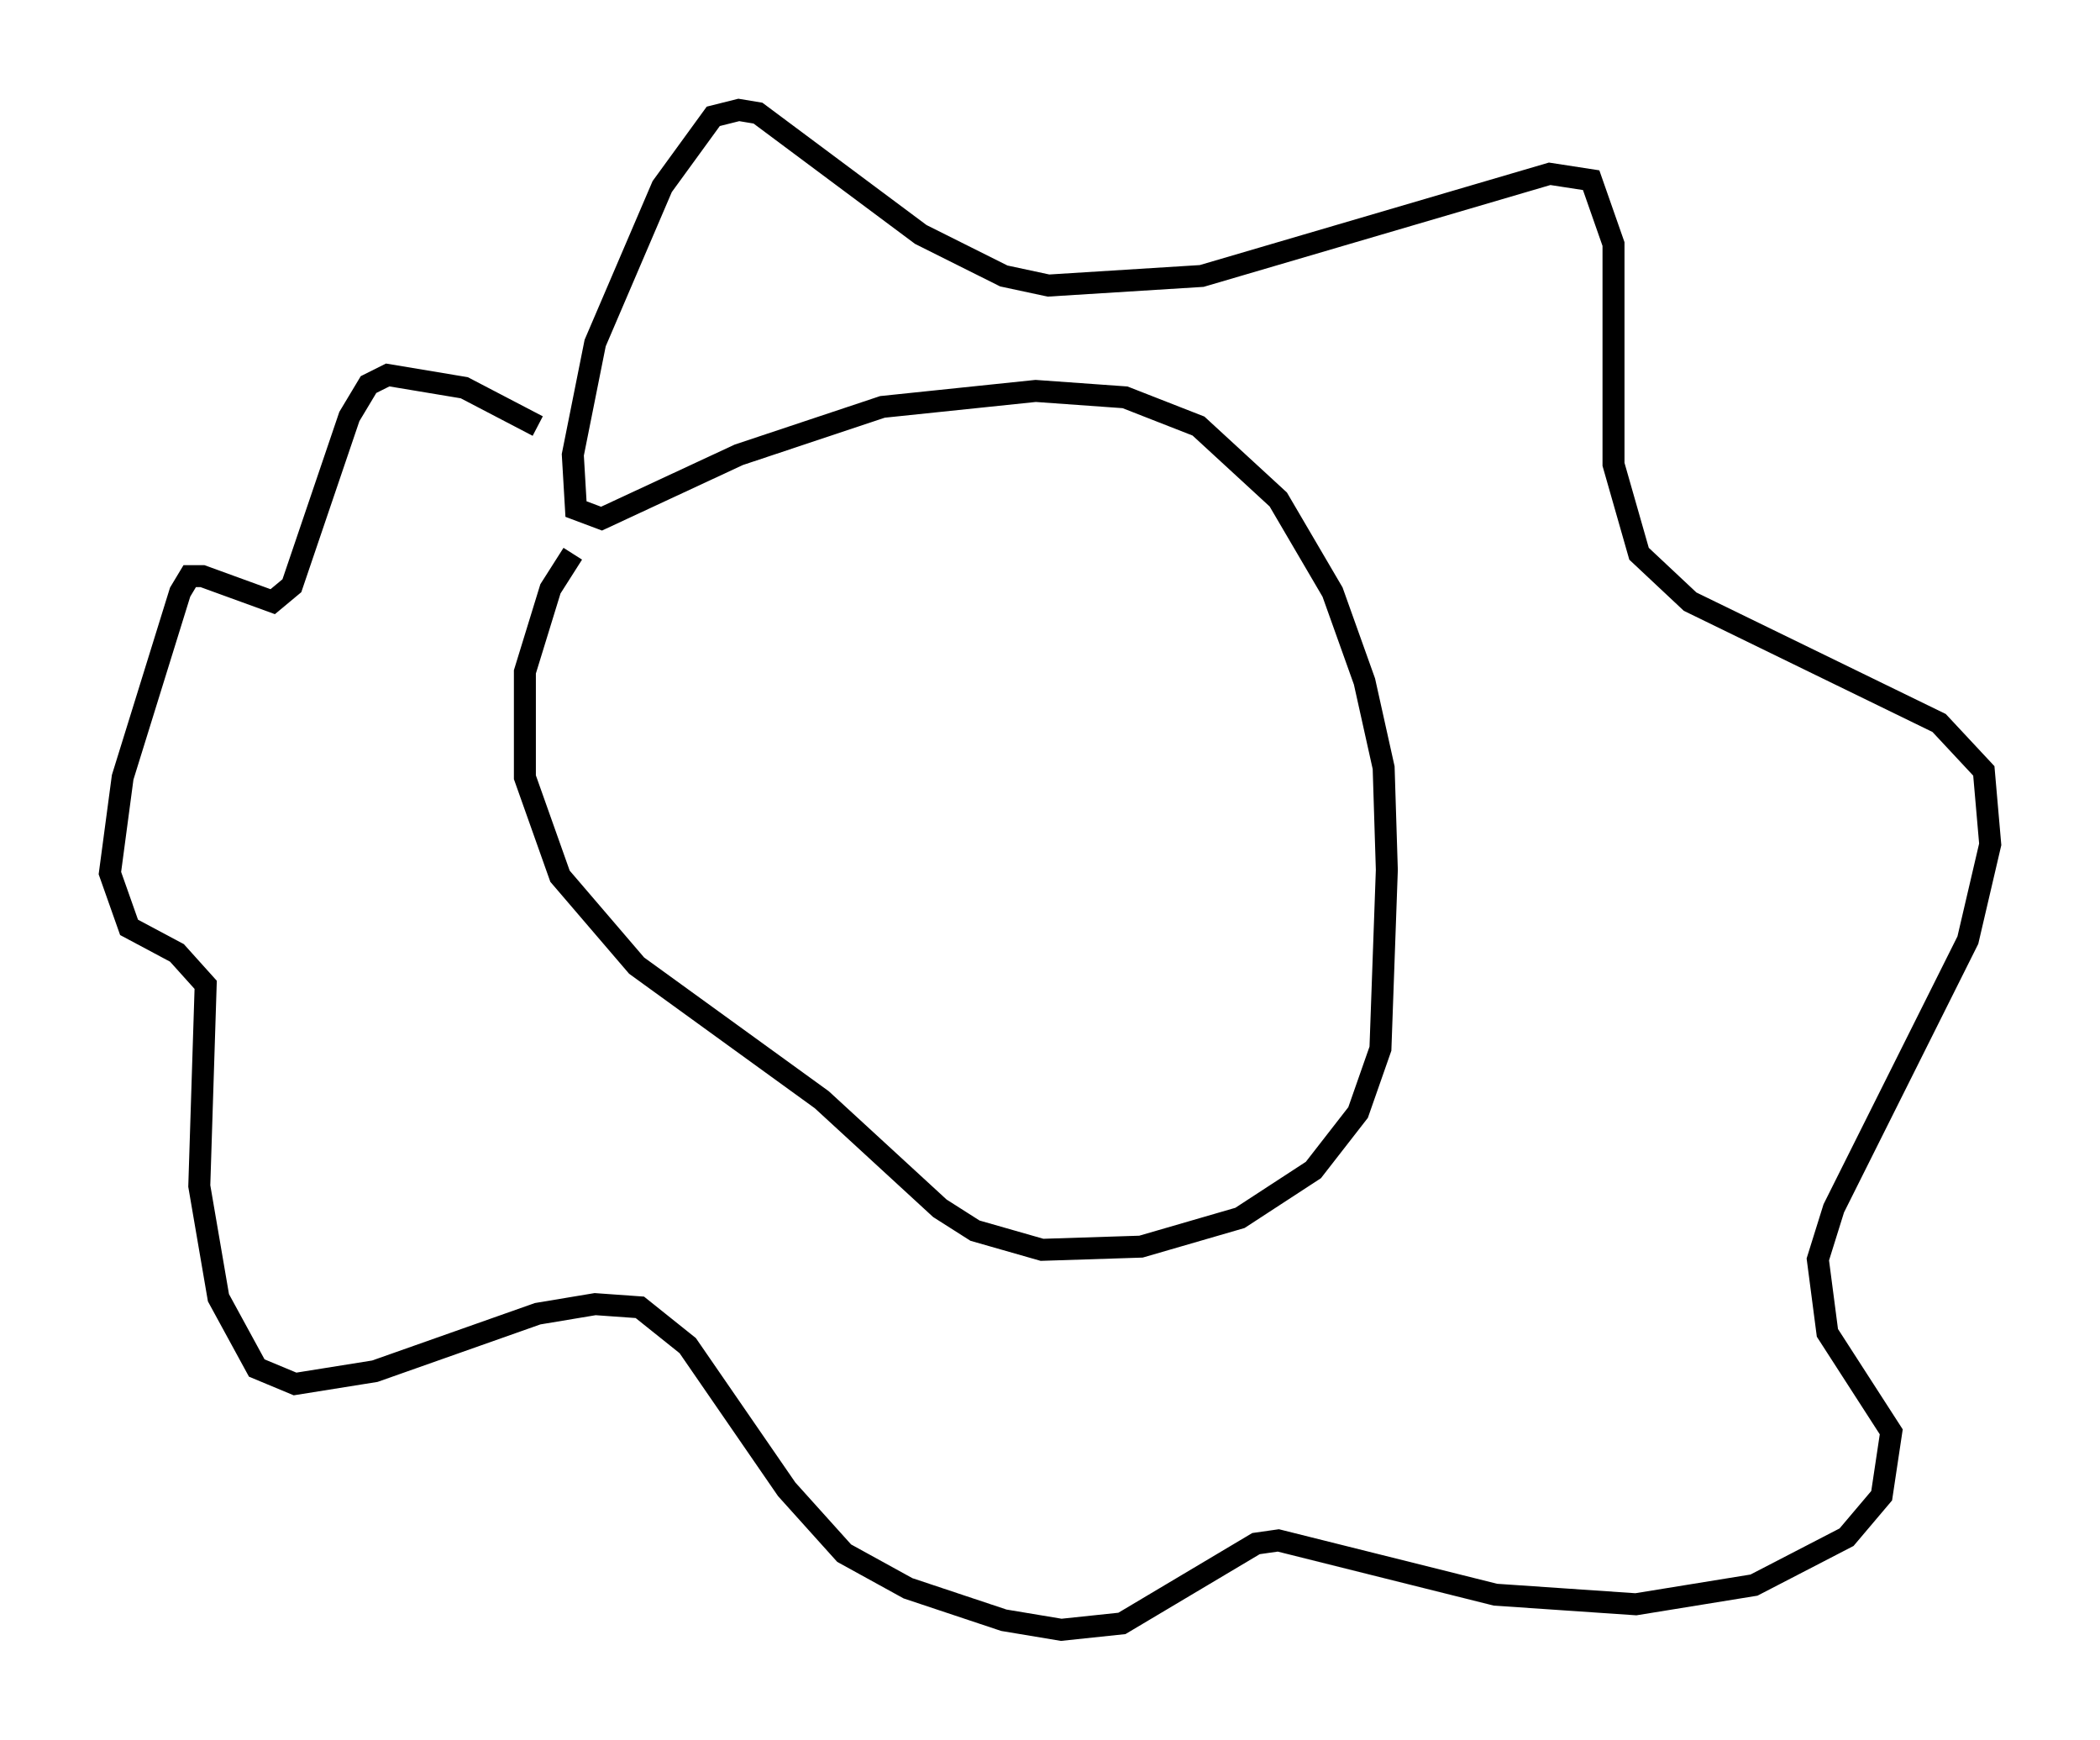<?xml version="1.0" encoding="utf-8" ?>
<svg baseProfile="full" height="79.14" version="1.1" width="95.553" xmlns="http://www.w3.org/2000/svg" xmlns:ev="http://www.w3.org/2001/xml-events" xmlns:xlink="http://www.w3.org/1999/xlink"><defs /><rect fill="white" height="79.14" width="95.553" x="0" y="0" /><path d="M27.369, 24.173 m-1.307, 1.017 l-1.017, 1.598 -1.162, 3.777 l0.0, 4.793 1.598, 4.503 l3.486, 4.067 8.425, 6.101 l5.374, 4.939 1.598, 1.017 l3.05, 0.872 4.503, -0.145 l4.503, -1.307 3.341, -2.179 l2.034, -2.615 1.017, -2.905 l0.291, -8.134 -0.145, -4.648 l-0.872, -3.922 -1.453, -4.067 l-2.469, -4.212 -3.631, -3.341 l-3.341, -1.307 -4.067, -0.291 l-6.972, 0.726 -6.536, 2.179 l-6.246, 2.905 -1.162, -0.436 l-0.145, -2.469 1.017, -5.084 l3.05, -7.117 2.324, -3.196 l1.162, -0.291 0.872, 0.145 l7.408, 5.52 3.777, 1.888 l2.034, 0.436 6.972, -0.436 l15.832, -4.648 1.888, 0.291 l1.017, 2.905 0.0, 10.022 l1.162, 4.067 2.324, 2.179 l11.33, 5.52 2.034, 2.179 l0.291, 3.341 -1.017, 4.358 l-6.101, 12.201 -0.726, 2.324 l0.436, 3.341 2.905, 4.503 l-0.436, 2.905 -1.598, 1.888 l-4.212, 2.179 -5.374, 0.872 l-6.391, -0.436 -9.877, -2.469 l-1.017, 0.145 -6.101, 3.631 l-2.76, 0.291 -2.615, -0.436 l-4.358, -1.453 -2.905, -1.598 l-2.615, -2.905 -4.503, -6.536 l-2.179, -1.743 -2.034, -0.145 l-2.615, 0.436 -7.408, 2.615 l-3.631, 0.581 -1.743, -0.726 l-1.743, -3.196 -0.872, -5.084 l0.291, -9.151 -1.307, -1.453 l-2.179, -1.162 -0.872, -2.469 l0.581, -4.358 2.615, -8.425 l0.436, -0.726 0.581, 0.0 l3.196, 1.162 0.872, -0.726 l2.615, -7.698 0.872, -1.453 l0.872, -0.436 3.486, 0.581 l3.341, 1.743 " fill="none" stroke="black" stroke-width="1" /></svg>